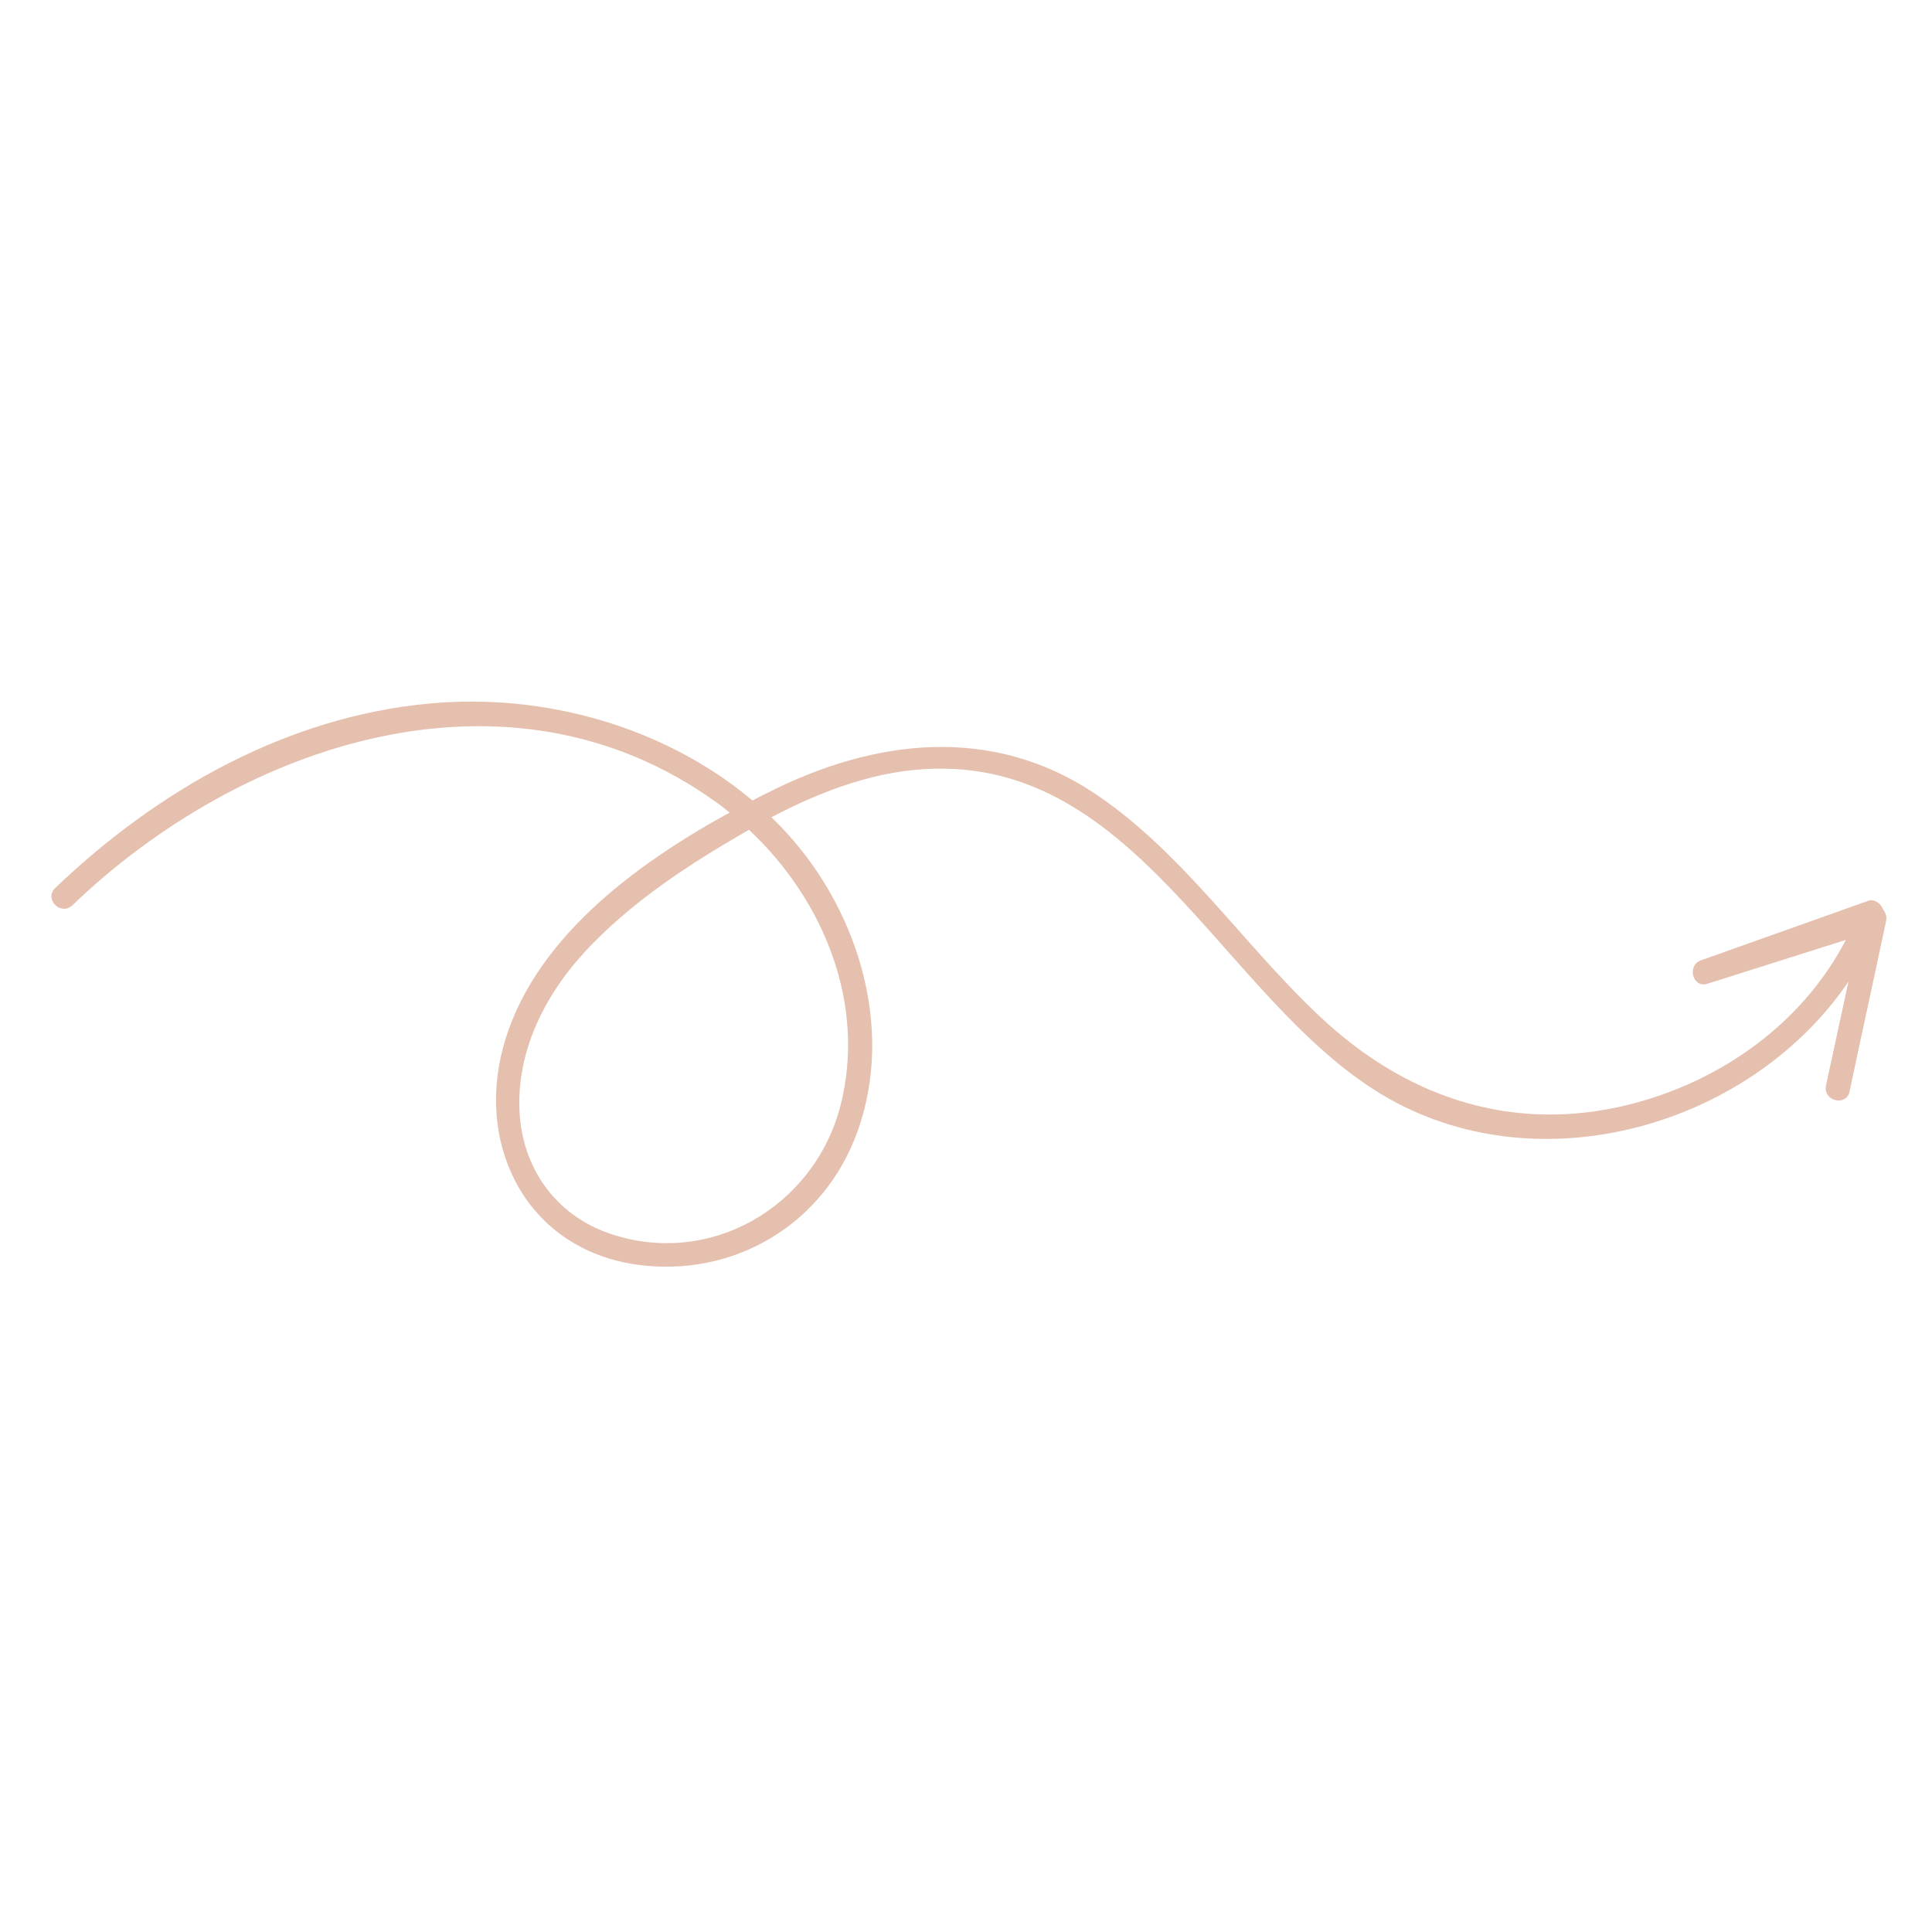<svg xmlns="http://www.w3.org/2000/svg" xmlns:xlink="http://www.w3.org/1999/xlink" width="500" zoomAndPan="magnify" viewBox="0 0 375 375" height="500" preserveAspectRatio="xMidYMid meet" version="1.0"><defs><clipPath id="67e1b01c47"><path d="M 9 136 L 366.289 136 L 366.289 246 L 9 246 Z M 9 136 " clip-rule="nonzero"/></clipPath></defs><g clip-path="url(#67e1b01c47)"><path fill="#e6c0ae" d="M 365.477 176.461 C 365.07 175.344 363.754 174.434 362.637 174.84 C 351.785 178.688 341.031 182.539 330.18 186.391 C 327.34 187.402 328.555 191.859 331.395 190.949 C 340.32 188.113 349.348 185.273 358.273 182.438 C 349.449 199.461 332.41 211.012 313.746 214.961 C 292.039 219.523 272.363 212.43 256.438 197.535 C 241.426 183.555 229.863 165.719 212.719 154.168 C 192.738 140.695 169.918 143.328 149.223 153.766 C 148.211 154.27 147.094 154.777 146.078 155.387 C 128.938 140.996 105.609 134.512 83.496 136.539 C 55.703 139.074 30.551 153.359 10.668 172.406 C 8.539 174.535 11.785 177.777 14.016 175.75 C 46.777 144.238 98.711 126.711 138.98 155.688 C 139.891 156.297 140.703 157.008 141.617 157.715 C 122.953 167.949 103.074 182.742 97.594 203.512 C 92.422 223.168 102.77 242.523 123.562 245.461 C 142.43 248.094 159.875 237.66 166.367 219.824 C 173.871 199.258 166.266 175.648 151.457 160.352 C 150.848 159.742 150.34 159.234 149.73 158.629 C 159.57 153.461 170.32 149.406 181.48 149.203 C 222.457 148.293 238.891 197.23 271.246 214.152 C 301.168 229.754 340.32 217.699 358.781 190.543 C 357.363 197.23 355.84 204.02 354.422 210.707 C 353.812 213.645 358.273 214.859 358.984 211.922 C 361.316 200.879 363.754 189.836 366.086 178.789 C 366.289 177.98 365.984 177.066 365.477 176.461 Z M 163.121 214.66 C 158.047 234.215 137.762 246.168 118.188 239.383 C 107.738 235.734 101.348 226.613 100.84 215.672 C 100.234 203.211 106.52 191.762 115.043 183.148 C 123.461 174.535 133.805 167.746 144.152 161.77 C 144.559 161.566 144.965 161.262 145.371 161.059 C 159.875 174.637 168.191 194.902 163.121 214.66 Z M 163.121 214.66 " fill-opacity="1" fill-rule="nonzero"/></g></svg>